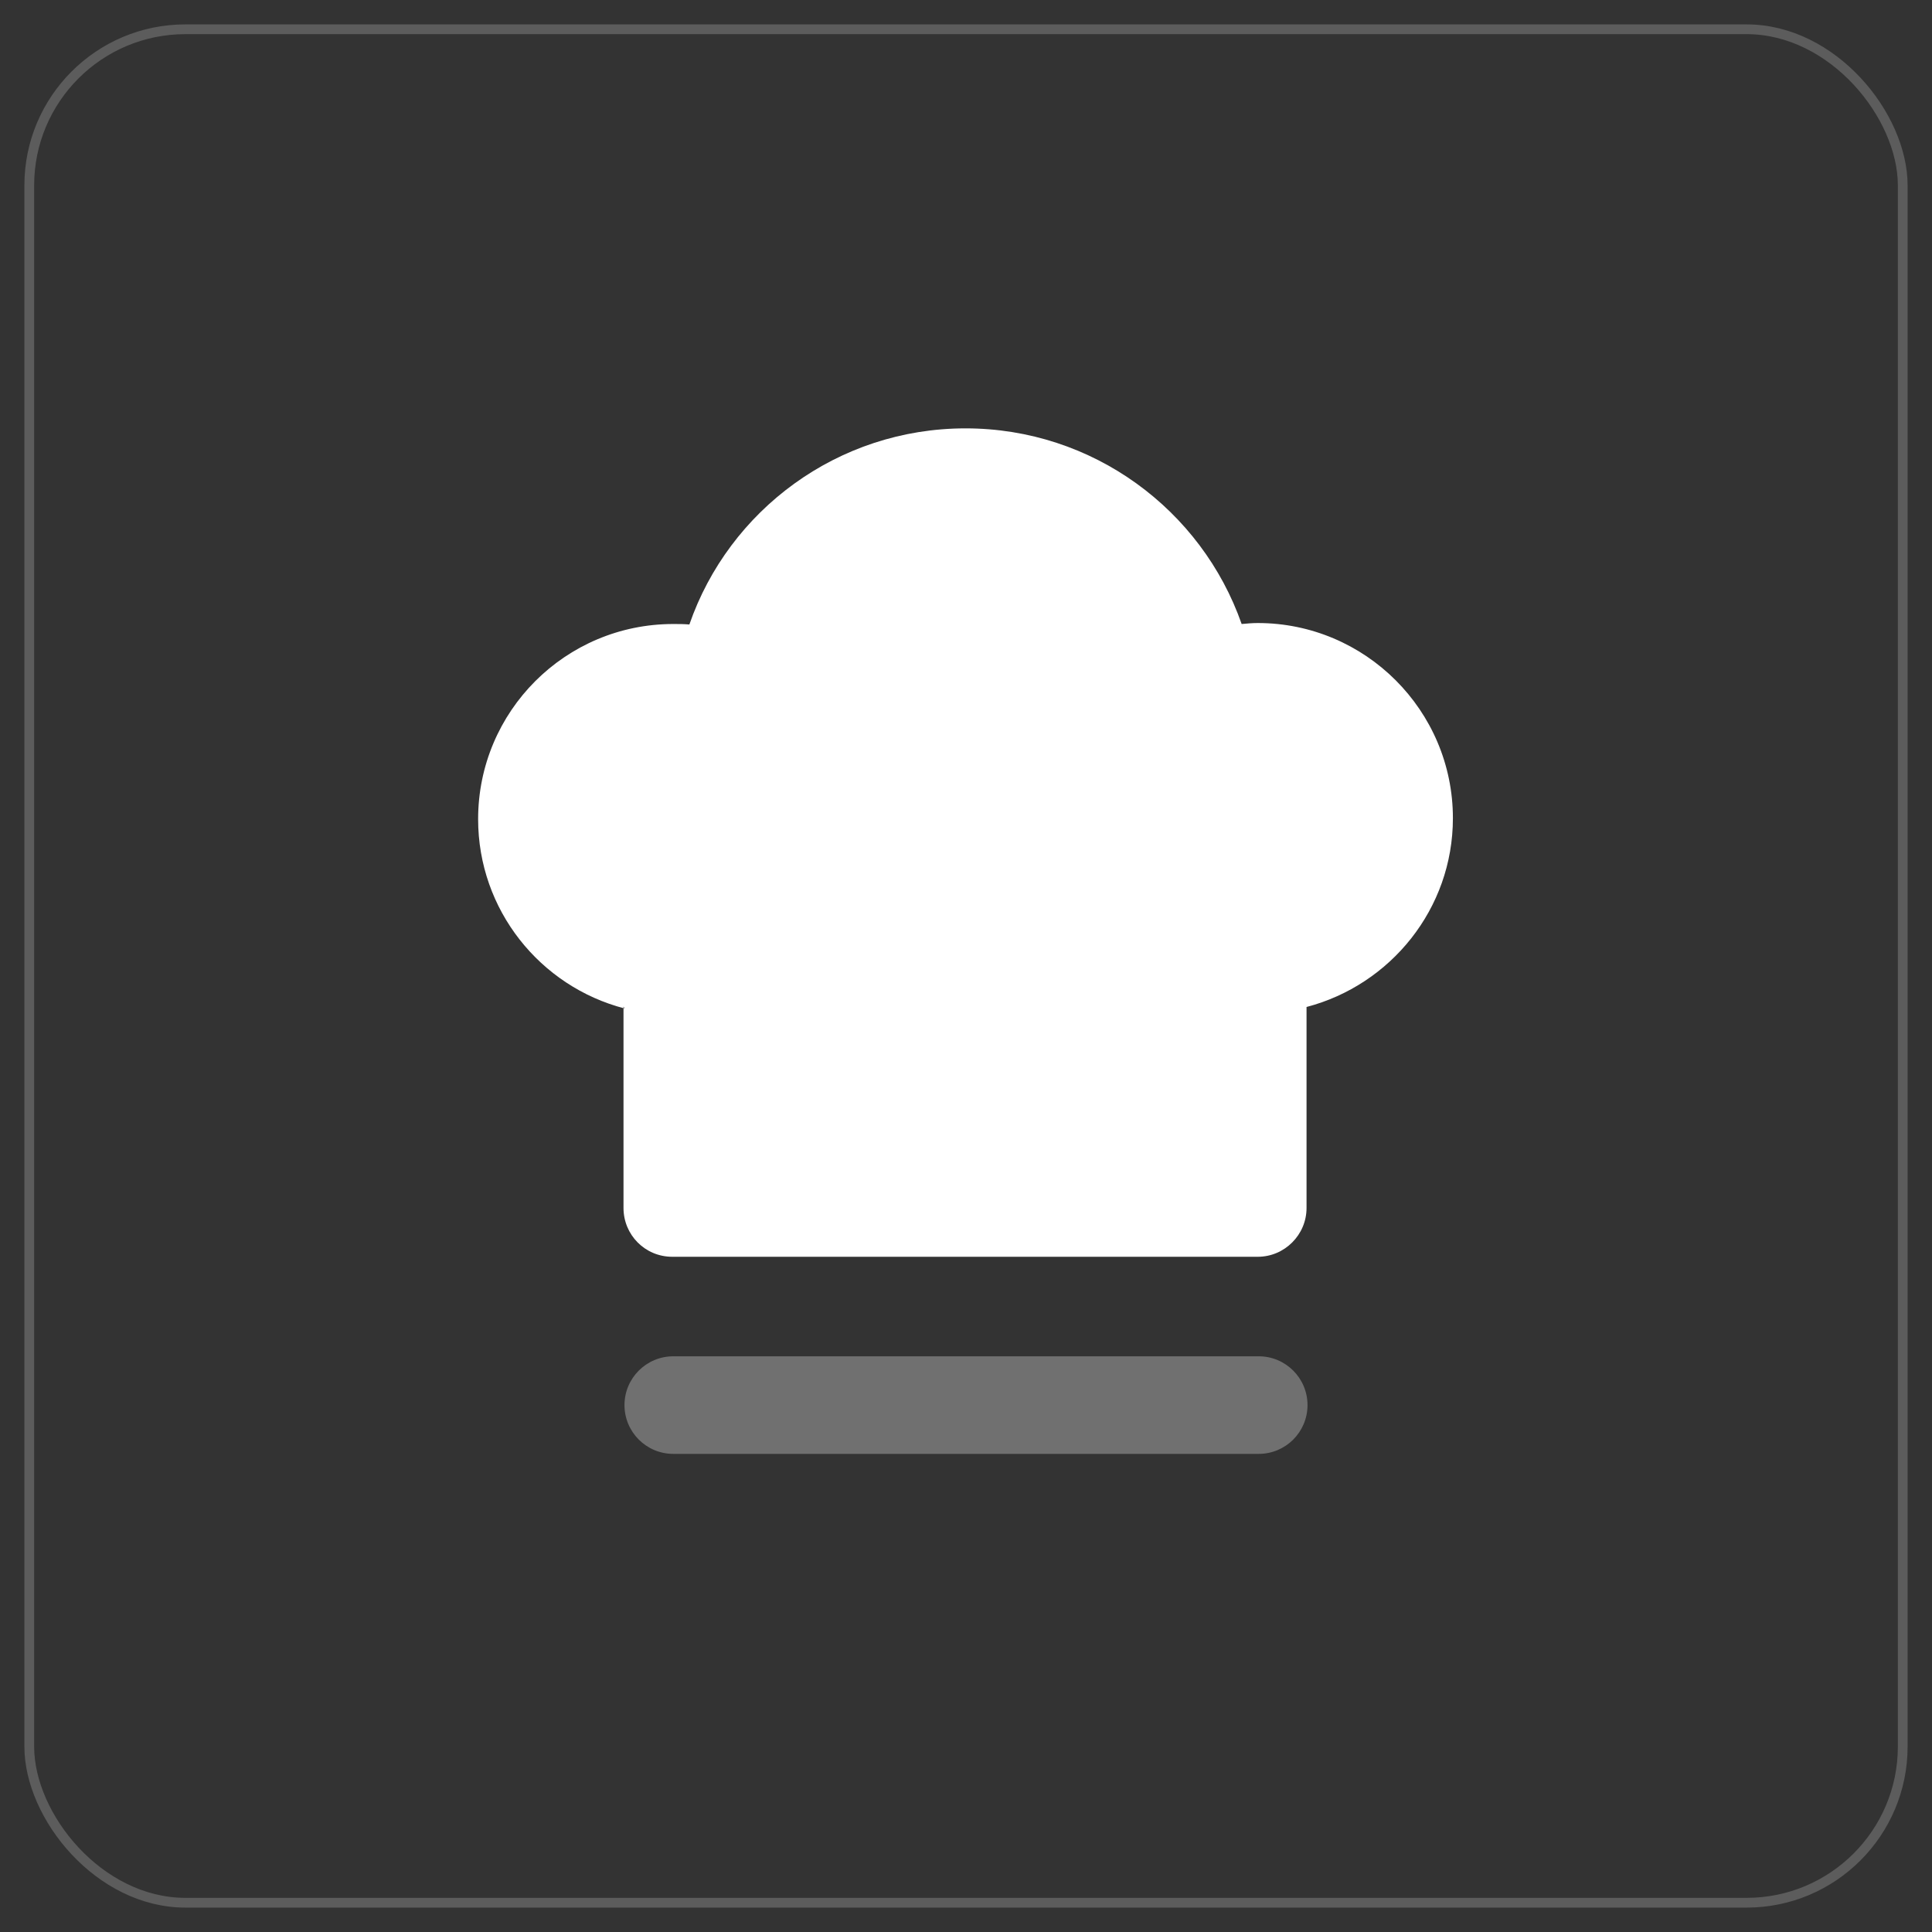 <svg width="198" height="198" viewBox="0 0 198 198" fill="none" xmlns="http://www.w3.org/2000/svg">
<rect x="0" y="0" width="198" height="198" fill="#333333" stroke="none"/>
<g id="Icon  9">
<g id="Border" opacity="0.2">
<rect id="Shape" x="3" y="3" width="192" height="192" rx="16" stroke="white"/>
</g>
<g id="Chef 1">
<g id="Group">
<g id="Group_2">
<g id="Group_3">
<path id="Vector" opacity="0.3" d="M129 139H69C66.239 139 64 141.239 64 144C64 146.762 66.239 149 69 149H129C131.761 149 134 146.762 134 144C134 141.239 131.761 139 129 139Z" fill="white"/>
<path id="Vector_2" fill-rule="evenodd" clip-rule="evenodd" d="M64 103.35C55.35 101.1 49 93.25 49 83.951C49 72.9 57.95 63.951 69 63.951C69.55 63.951 70.1 63.951 70.65 64.001C74.7 52.301 85.85 43.901 98.95 43.901C112 43.901 123.15 52.251 127.25 63.951C127.8 63.901 128.35 63.851 128.9 63.851C139.9 63.851 148.9 72.8 148.9 83.85C148.9 93.15 142.5 100.95 133.9 103.2V123.8C133.9 126.55 131.65 128.8 128.9 128.8H68.9C66.1 128.8 63.9 126.55 63.9 123.8V103.15L64 103.35Z" fill="white"/>
</g>
</g>
</g>
</g>
</g>
</svg>
